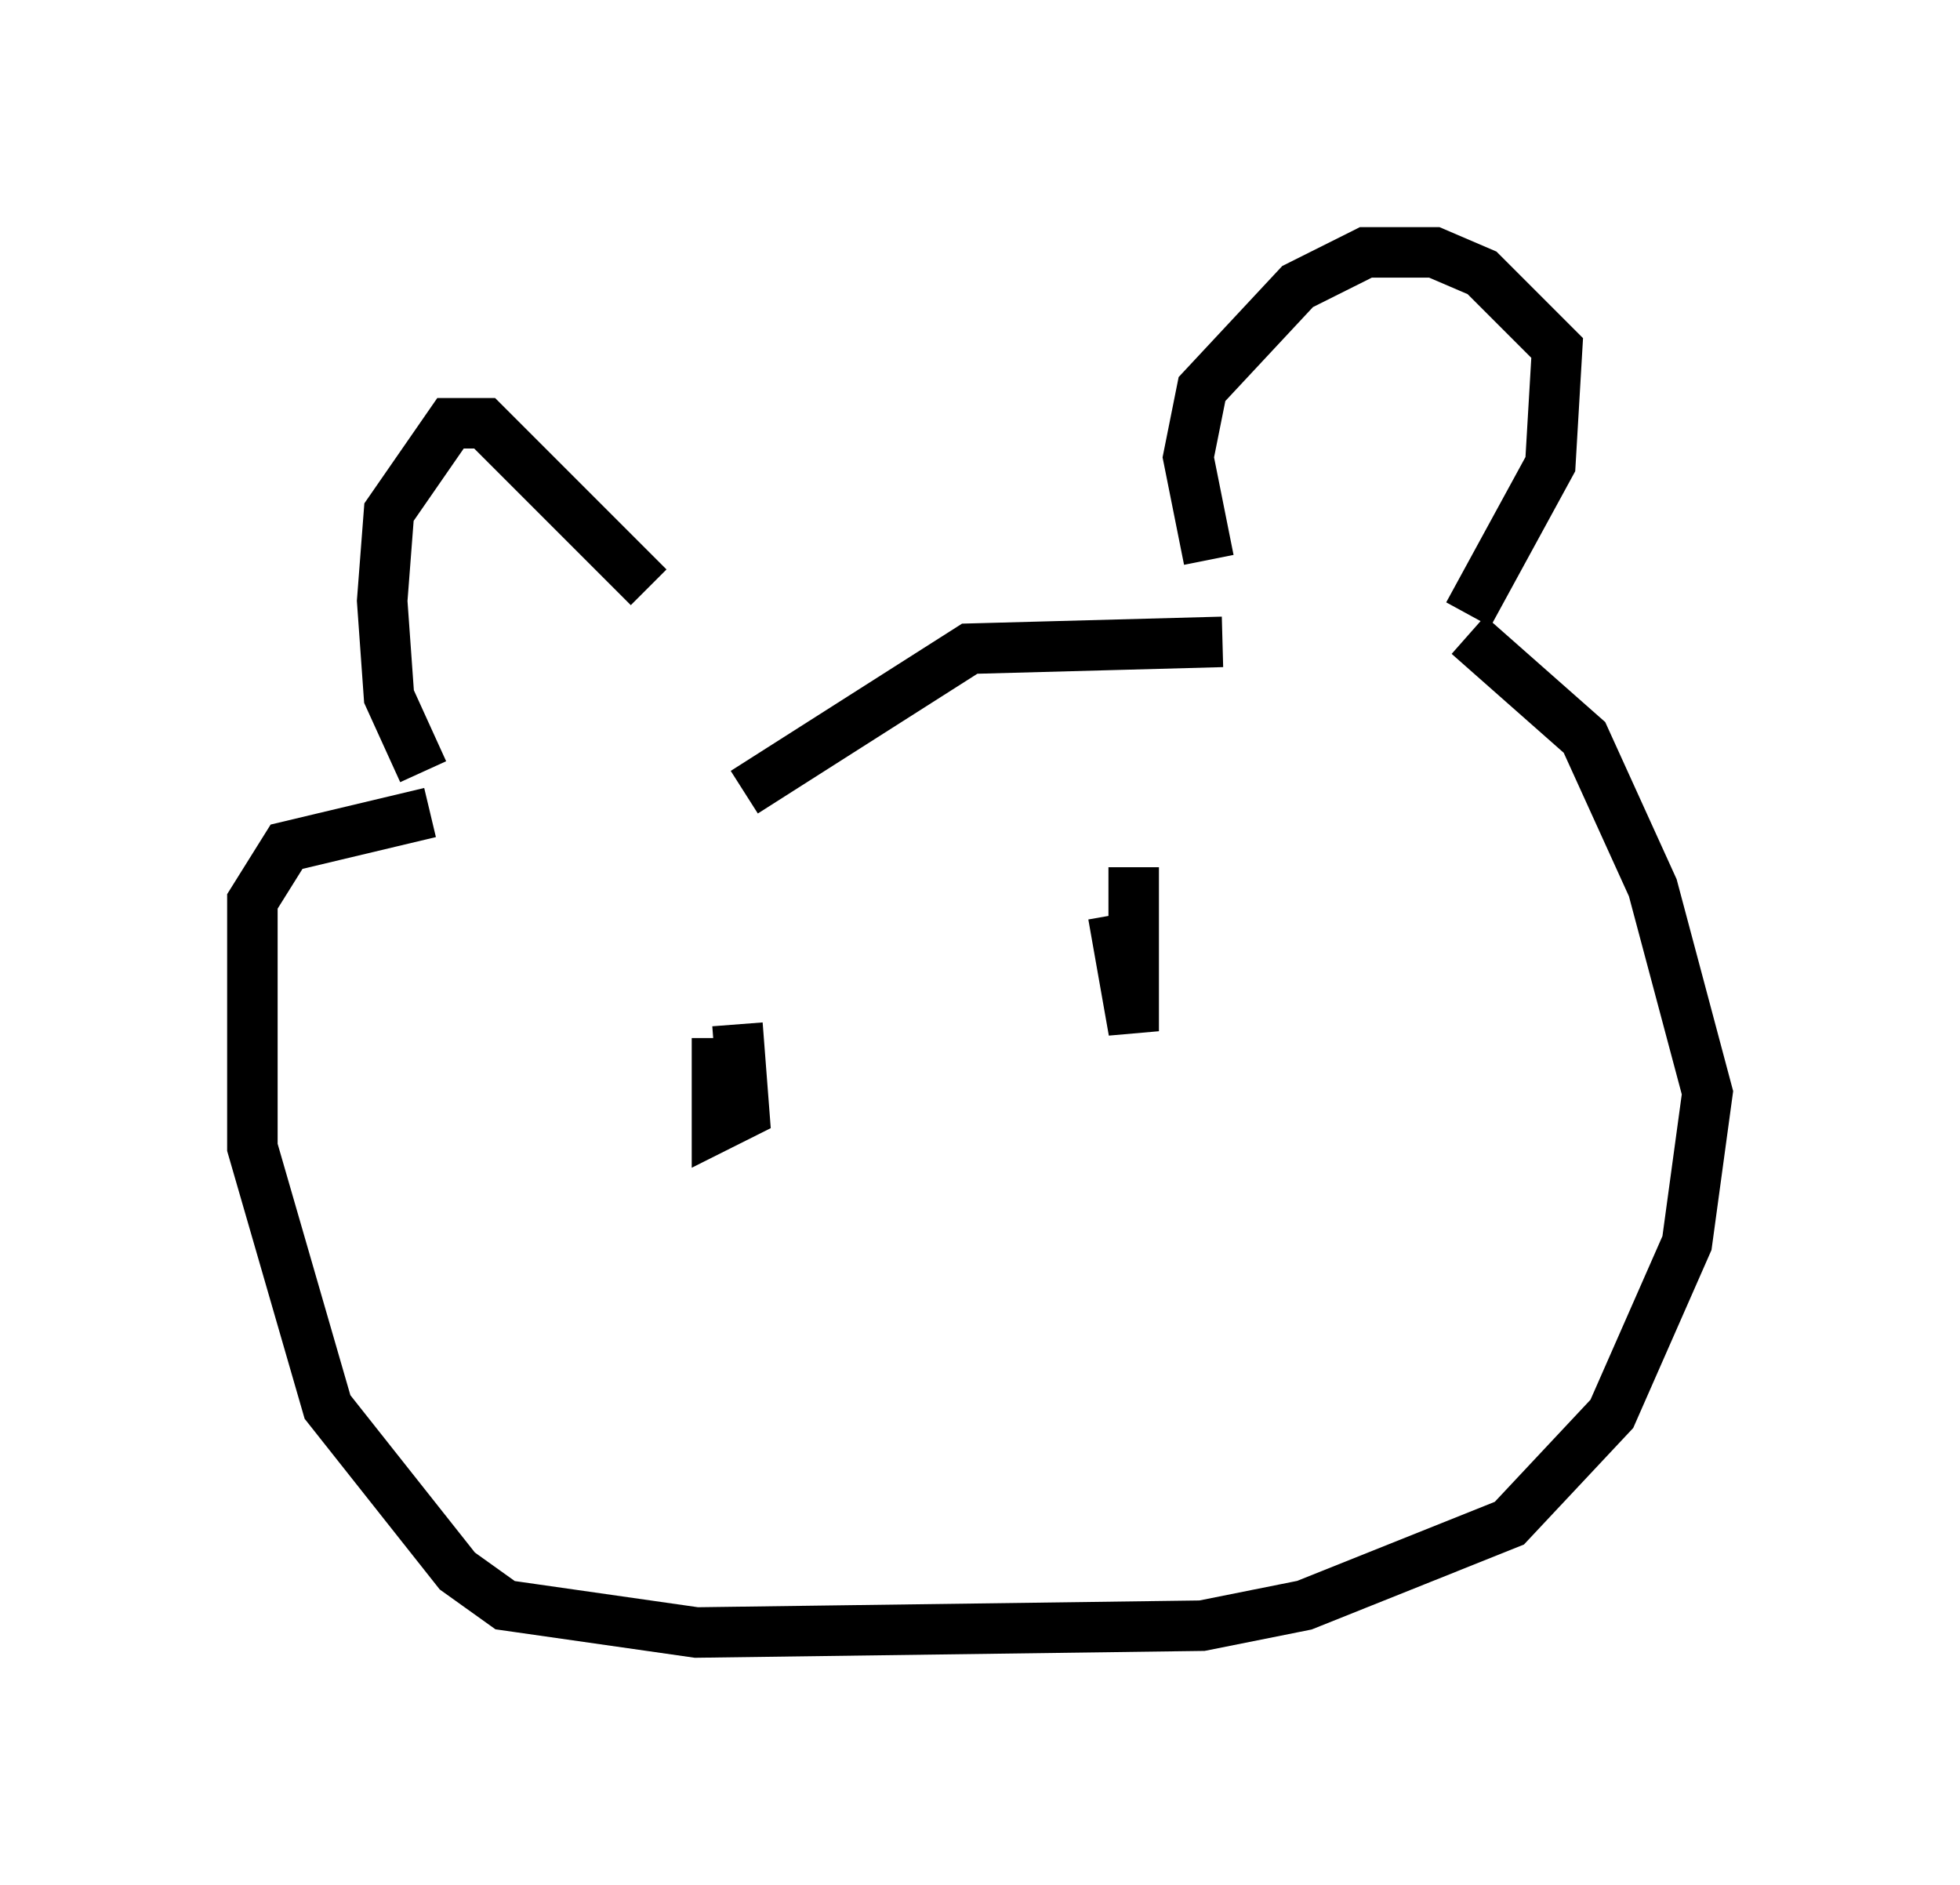 <?xml version="1.0" encoding="utf-8" ?>
<svg baseProfile="full" height="37.334" version="1.1" width="38.822" xmlns="http://www.w3.org/2000/svg" xmlns:ev="http://www.w3.org/2001/xml-events" xmlns:xlink="http://www.w3.org/1999/xlink"><defs /><rect fill="white" height="37.334" width="38.822" x="0" y="0" /><path d="M13.931, 15.69 m-1.083, -4.059 l-3.248, -3.248 -0.677, 0.0 l-1.218, 1.759 -0.135, 1.759 l0.135, 1.894 0.677, 1.488 m6.36, 0.406 l4.465, -2.842 5.007, -0.135 m-2.03, -0.947 l0.0, 0.0 m1.759, -0.677 l-0.406, -2.03 0.271, -1.353 l1.894, -2.03 1.353, -0.677 l1.353, 0.0 0.947, 0.406 l1.488, 1.488 -0.135, 2.3 l-1.624, 2.977 m0.0, 0.406 l2.3, 2.03 1.353, 2.977 l1.083, 4.059 -0.406, 2.977 l-1.488, 3.383 -2.03, 2.165 l-4.059, 1.624 -2.03, 0.406 l-10.013, 0.135 -3.789, -0.541 l-0.947, -0.677 -2.571, -3.248 l-1.488, -5.142 0.0, -4.871 l0.677, -1.083 2.842, -0.677 m6.089, 4.195 l0.135, 1.759 -0.541, 0.271 l0.0, -1.759 m8.254, -3.383 l0.0, 3.248 -0.406, -2.3 " fill="none" stroke="black" stroke-width="1" /></svg>